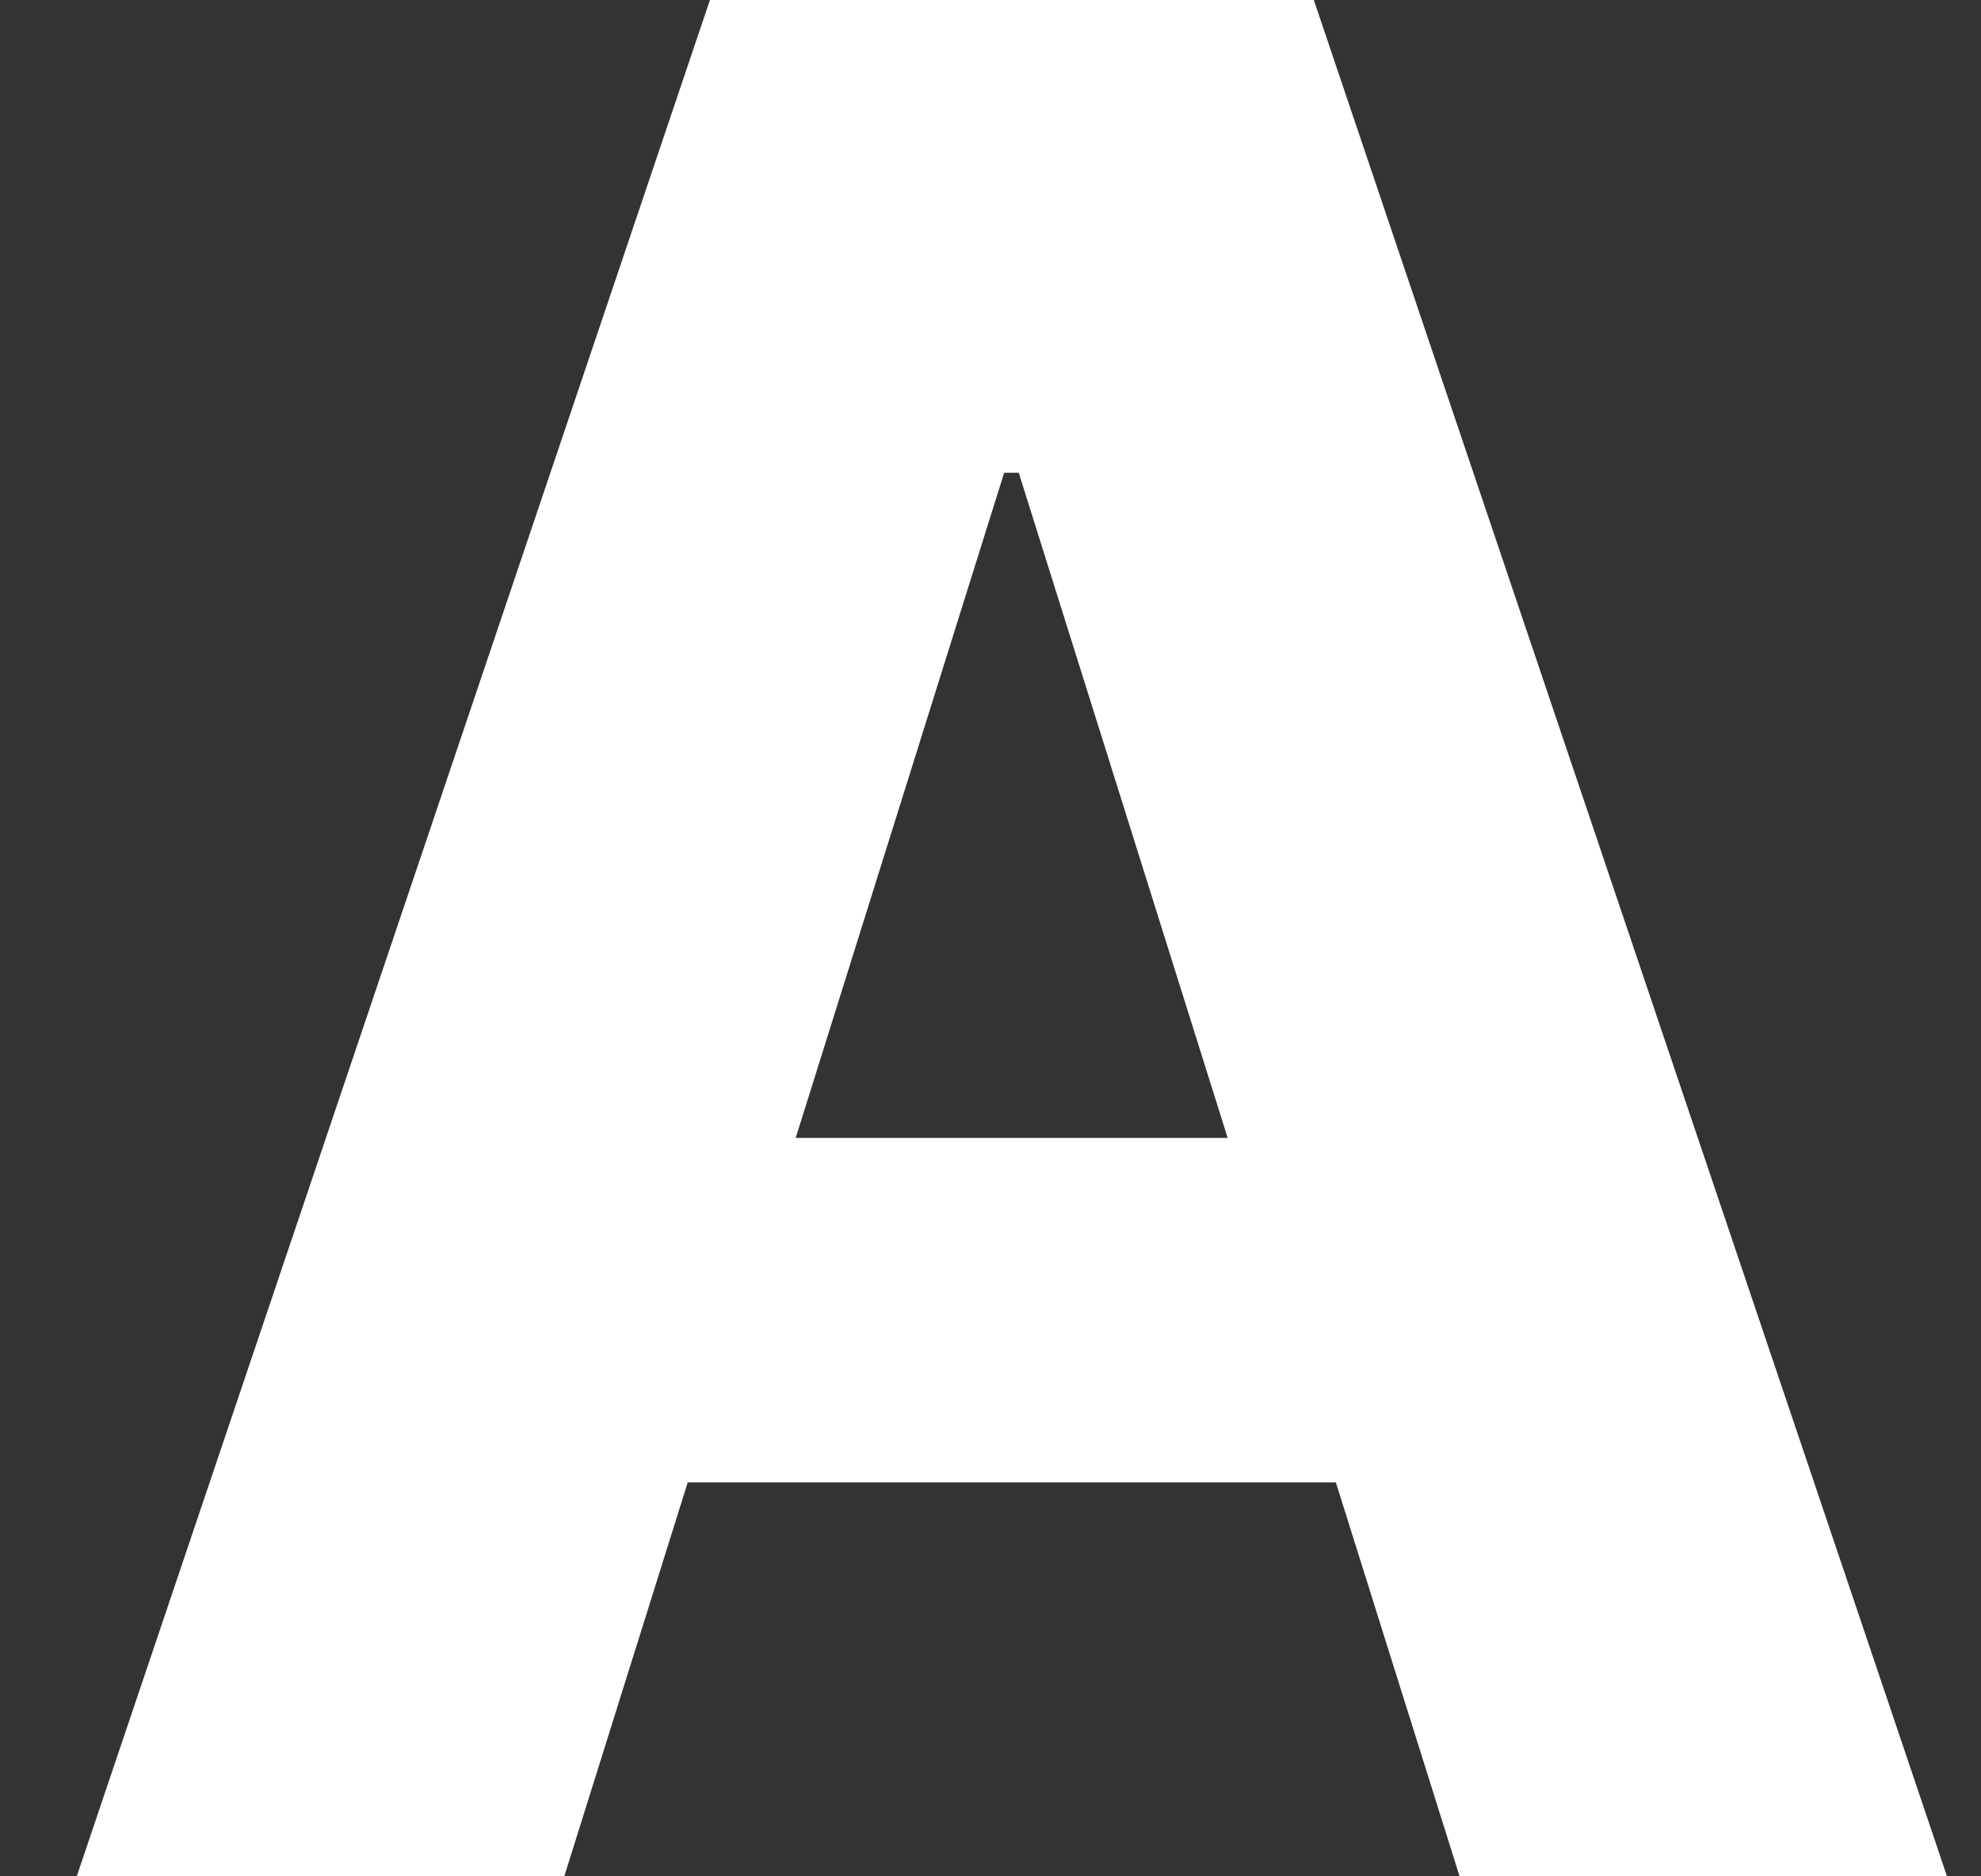 <svg width="19" height="18" viewBox="0 0 19 18" fill="none" xmlns="http://www.w3.org/2000/svg">
<rect x="0" y="0" width="19" height="18" fill="#333333" stroke="none"/>
<path d="M5.412 18H0.736L6.809 0H12.601L18.674 18H13.999L9.771 4.535H9.631L5.412 18ZM4.788 10.916H14.561V14.221H4.788V10.916Z" fill="white"/>
</svg>
